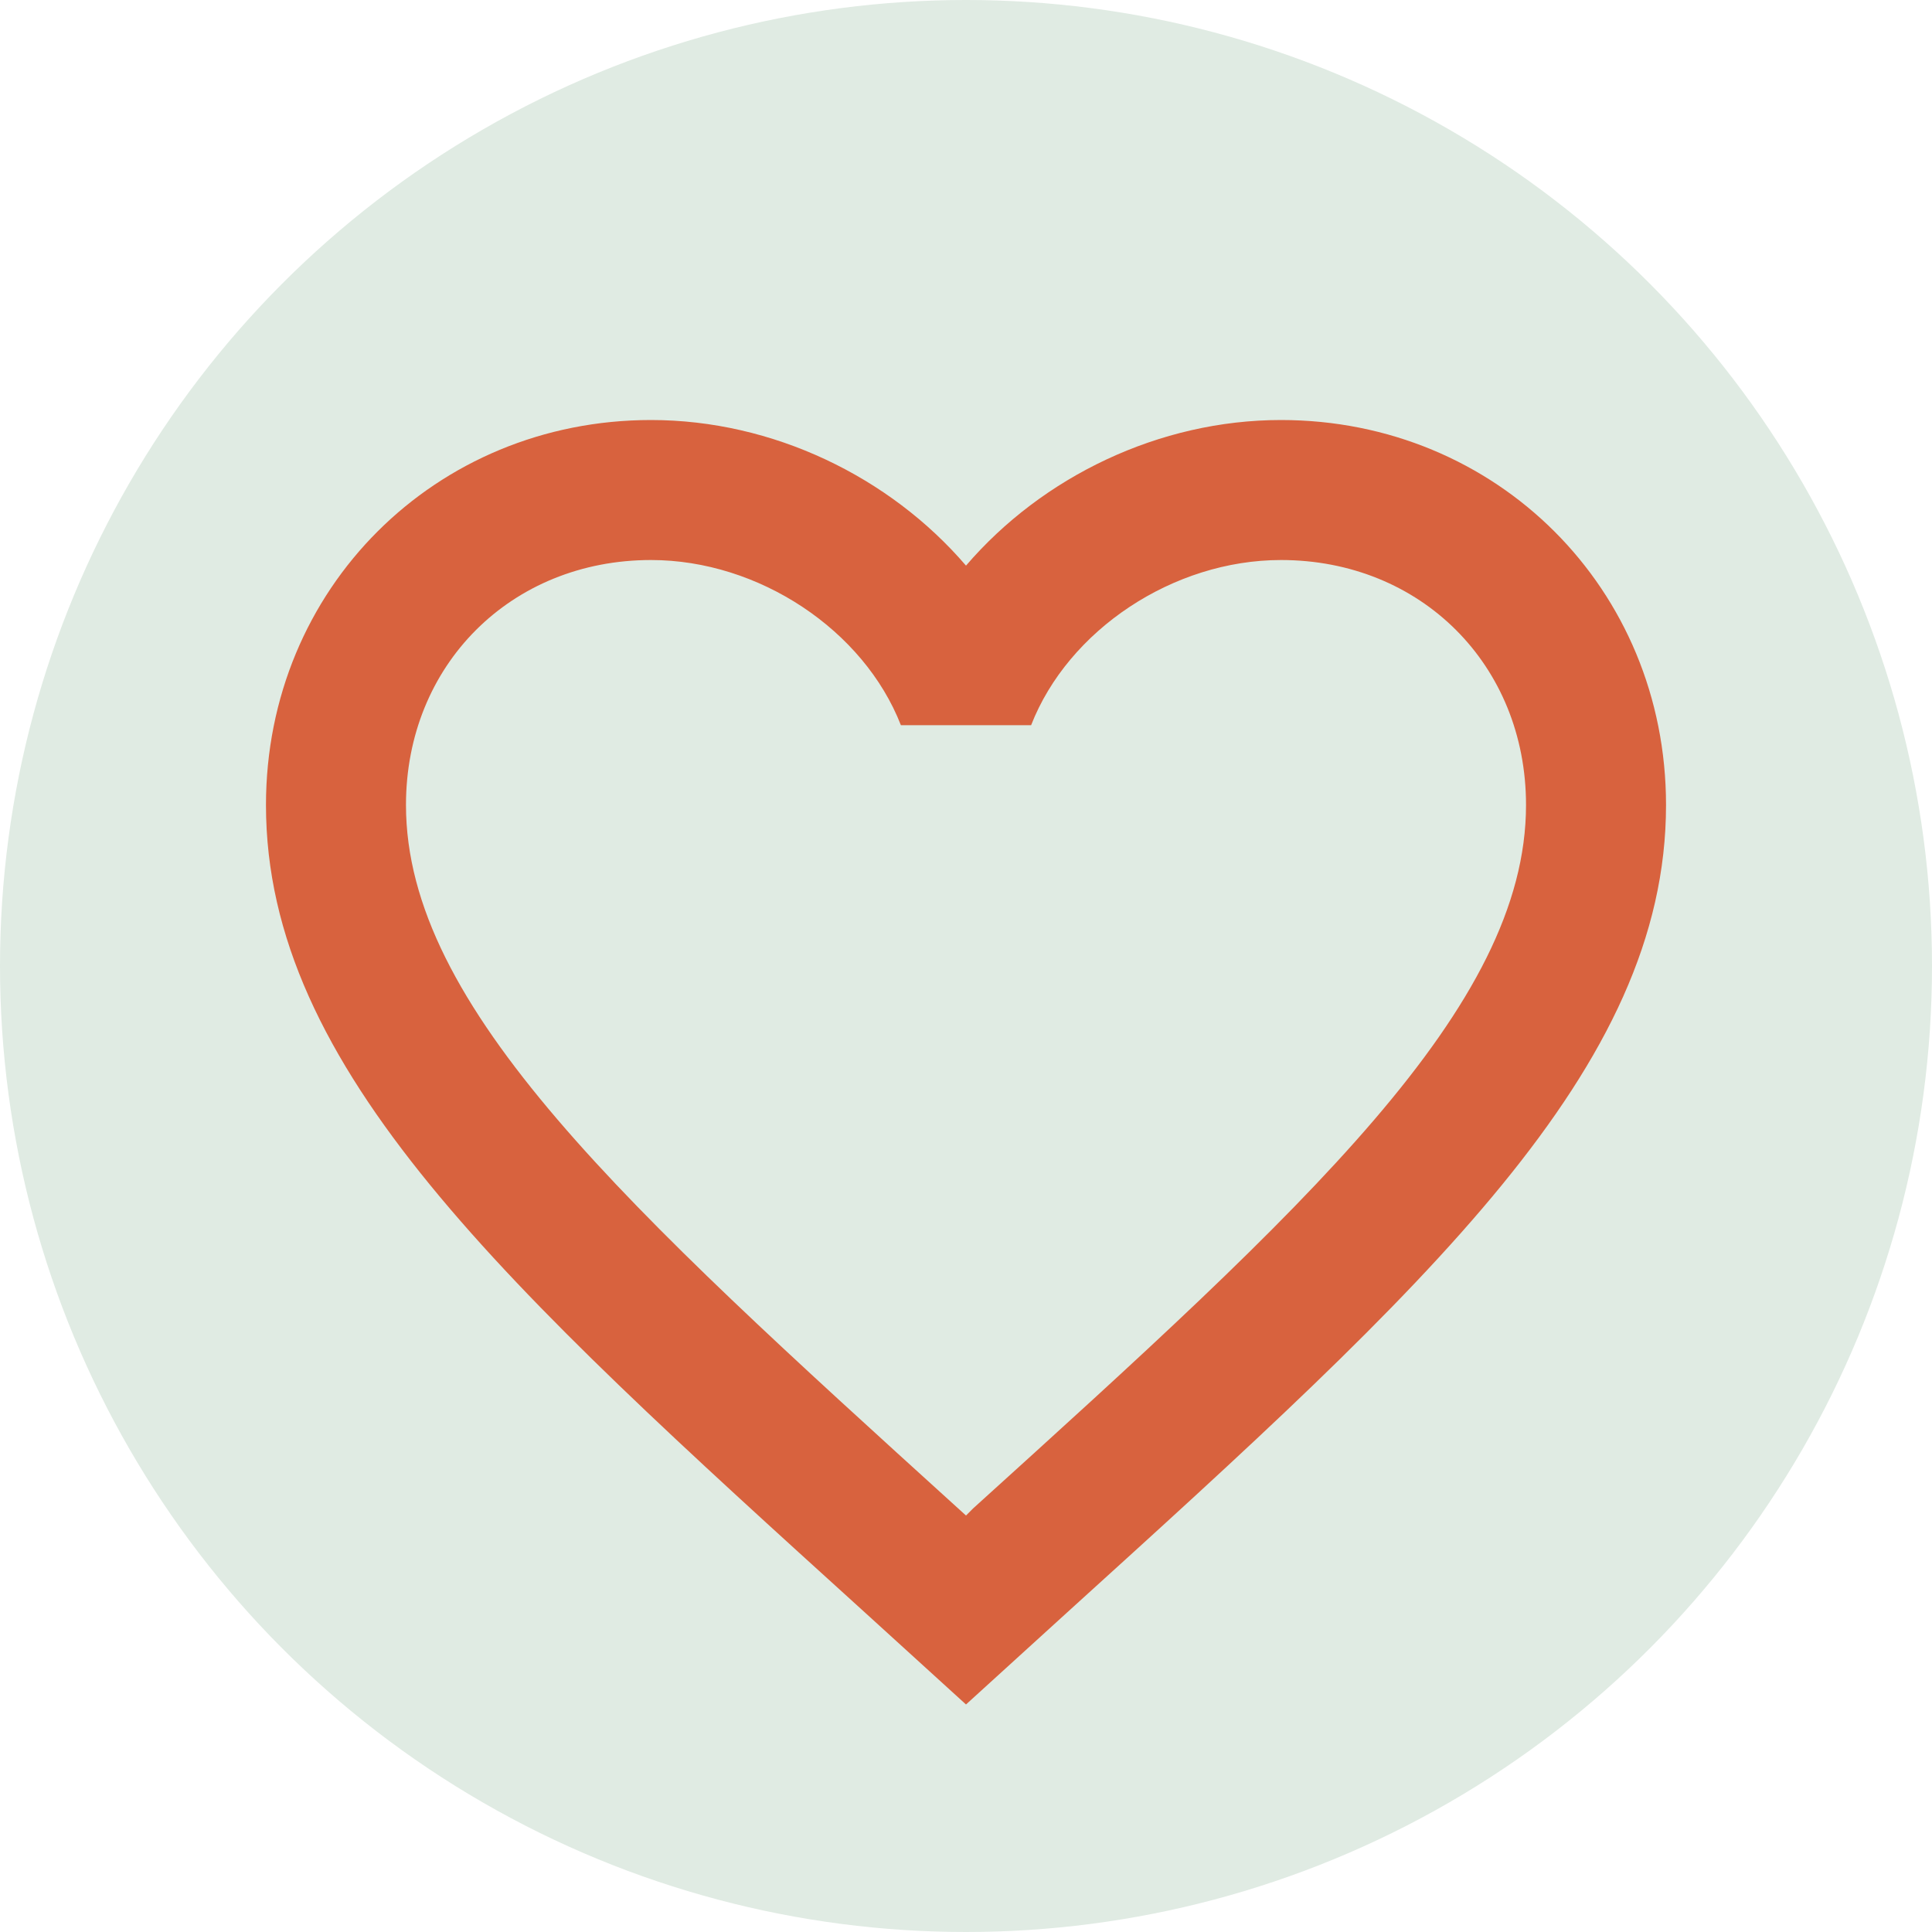 <svg width="30" height="30" viewBox="0 0 30 30" fill="none" xmlns="http://www.w3.org/2000/svg">
<circle cx="15" cy="15" r="15" fill="#E0EBE3"/>
<path d="M15.109 23.424L15 23.533L14.88 23.424C9.717 18.739 6.304 15.641 6.304 12.5C6.304 10.326 7.935 8.696 10.109 8.696C11.783 8.696 13.413 9.783 13.989 11.261H16.011C16.587 9.783 18.217 8.696 19.891 8.696C22.065 8.696 23.696 10.326 23.696 12.5C23.696 15.641 20.283 18.739 15.109 23.424ZM19.891 6.522C18 6.522 16.185 7.402 15 8.783C13.815 7.402 12 6.522 10.109 6.522C6.761 6.522 4.13 9.141 4.13 12.5C4.13 16.598 7.826 19.956 13.424 25.033L15 26.467L16.576 25.033C22.174 19.956 25.87 16.598 25.87 12.5C25.87 9.141 23.239 6.522 19.891 6.522Z" fill="#D8623E"/>
</svg>
